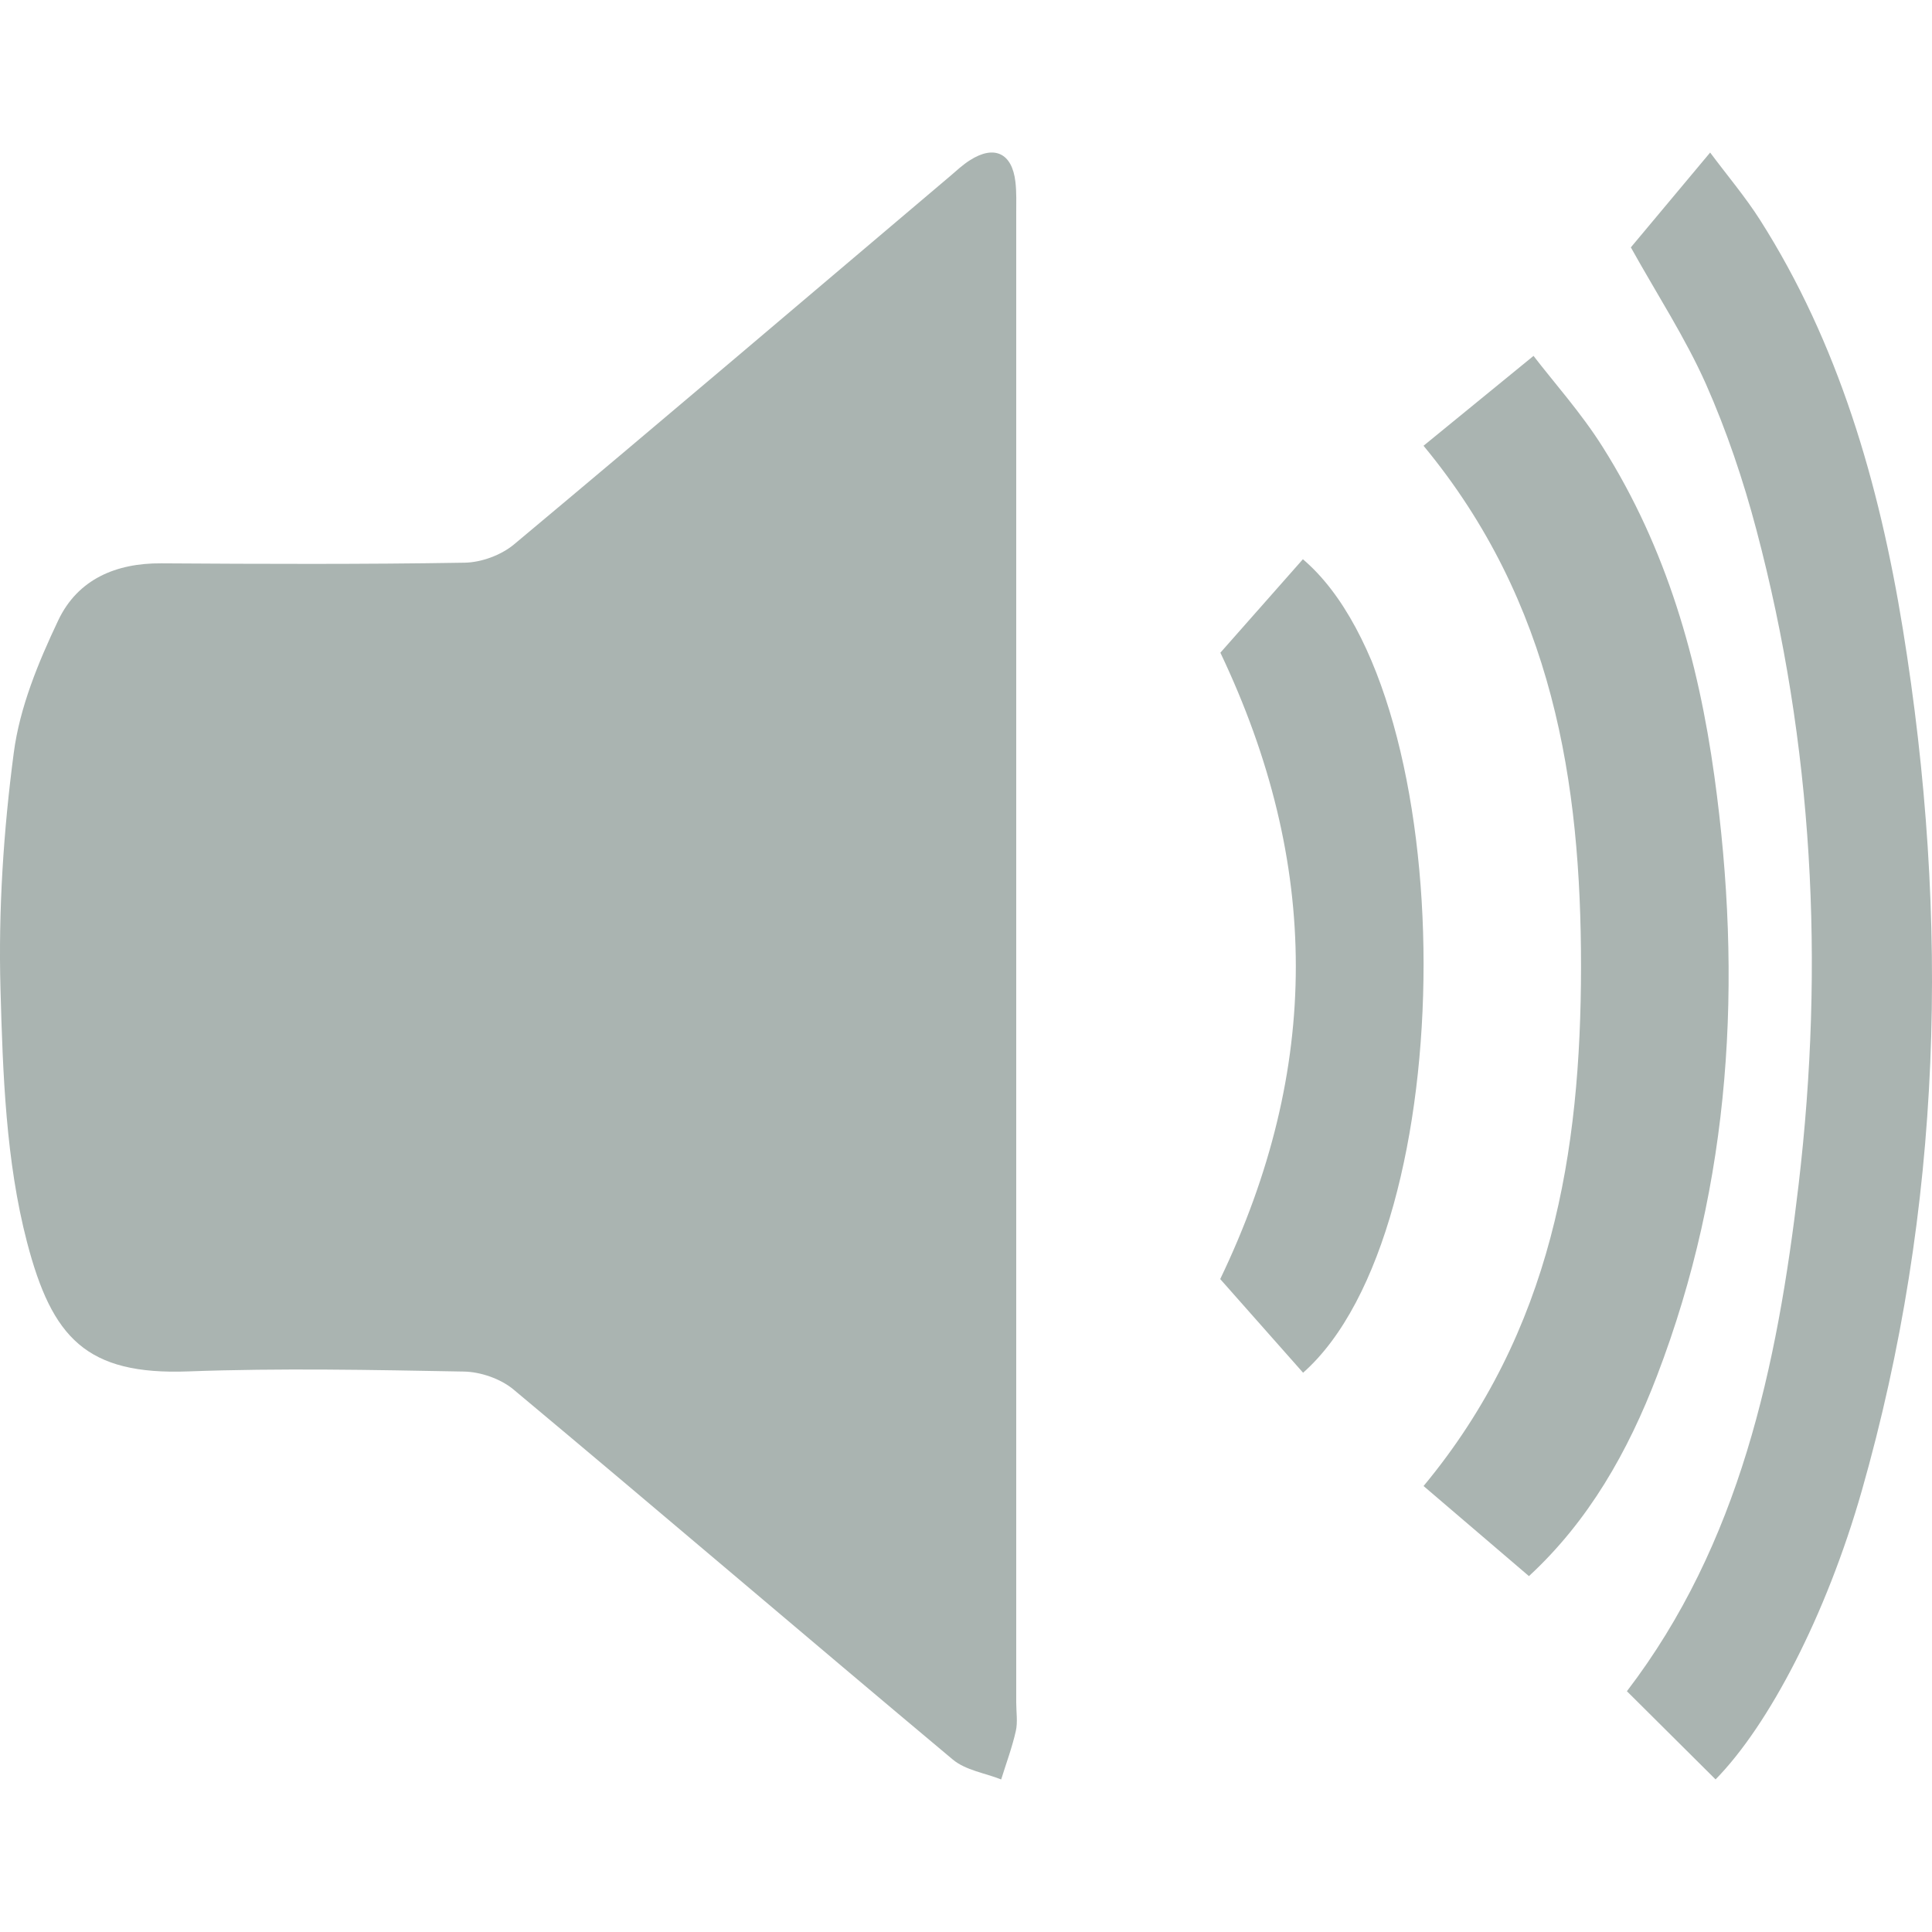 <svg width="24" height="24" viewBox="0 0 24 24" fill="none" xmlns="http://www.w3.org/2000/svg">
<path d="M12.624 12.039C12.624 15.076 12.624 18.114 12.624 21.151C12.624 21.269 12.644 21.392 12.619 21.503C12.573 21.708 12.499 21.905 12.437 22.105C12.235 22.025 11.995 21.991 11.835 21.857C10.012 20.331 8.204 18.785 6.379 17.261C6.218 17.127 5.971 17.042 5.763 17.038C4.623 17.017 3.481 16.994 2.342 17.036C1.071 17.084 0.646 16.618 0.336 15.432C0.073 14.424 0.035 13.34 0.006 12.286C-0.021 11.309 0.043 10.321 0.171 9.352C0.245 8.786 0.477 8.226 0.724 7.705C0.967 7.194 1.443 6.994 2.003 6.998C3.259 7.006 4.515 7.011 5.77 6.99C5.978 6.987 6.224 6.897 6.385 6.763C8.2 5.246 10.001 3.713 11.806 2.185C11.884 2.118 11.961 2.046 12.048 1.991C12.351 1.797 12.573 1.901 12.614 2.26C12.629 2.39 12.624 2.522 12.624 2.652C12.624 5.781 12.624 8.91 12.624 12.039Z" fill="#AAB4B1"/>
<path d="M21.312 22.105C20.932 21.727 20.57 21.367 20.21 21.009C21.609 19.18 22.077 16.983 22.343 14.716C22.666 11.97 22.524 9.247 21.819 6.583C21.655 5.962 21.447 5.347 21.191 4.769C20.934 4.193 20.59 3.667 20.259 3.073C20.548 2.727 20.877 2.334 21.244 1.895C21.461 2.186 21.681 2.445 21.865 2.734C22.833 4.256 23.343 5.993 23.638 7.815C24.224 11.427 24.13 15.006 23.127 18.522C22.684 20.073 21.971 21.432 21.312 22.104V22.105Z" fill="#AAB4B1"/>
<path d="M17.684 5.537C18.117 5.184 18.557 4.824 19.05 4.421C19.303 4.751 19.643 5.13 19.908 5.551C20.705 6.813 21.098 8.205 21.297 9.645C21.647 12.176 21.511 14.673 20.582 17.096C20.225 18.028 19.737 18.893 18.993 19.579C18.552 19.201 18.123 18.835 17.684 18.46C19.283 16.533 19.638 14.302 19.64 12.011C19.641 9.717 19.294 7.484 17.684 5.538V5.537Z" fill="#AAB4B1"/>
<path d="M16.187 17.052C15.83 16.648 15.472 16.244 15.158 15.889C16.413 13.275 16.407 10.729 15.16 8.108C15.469 7.758 15.827 7.352 16.185 6.947C18.181 8.643 18.186 15.286 16.187 17.053V17.052Z" fill="#AAB4B1"/>
</svg>
